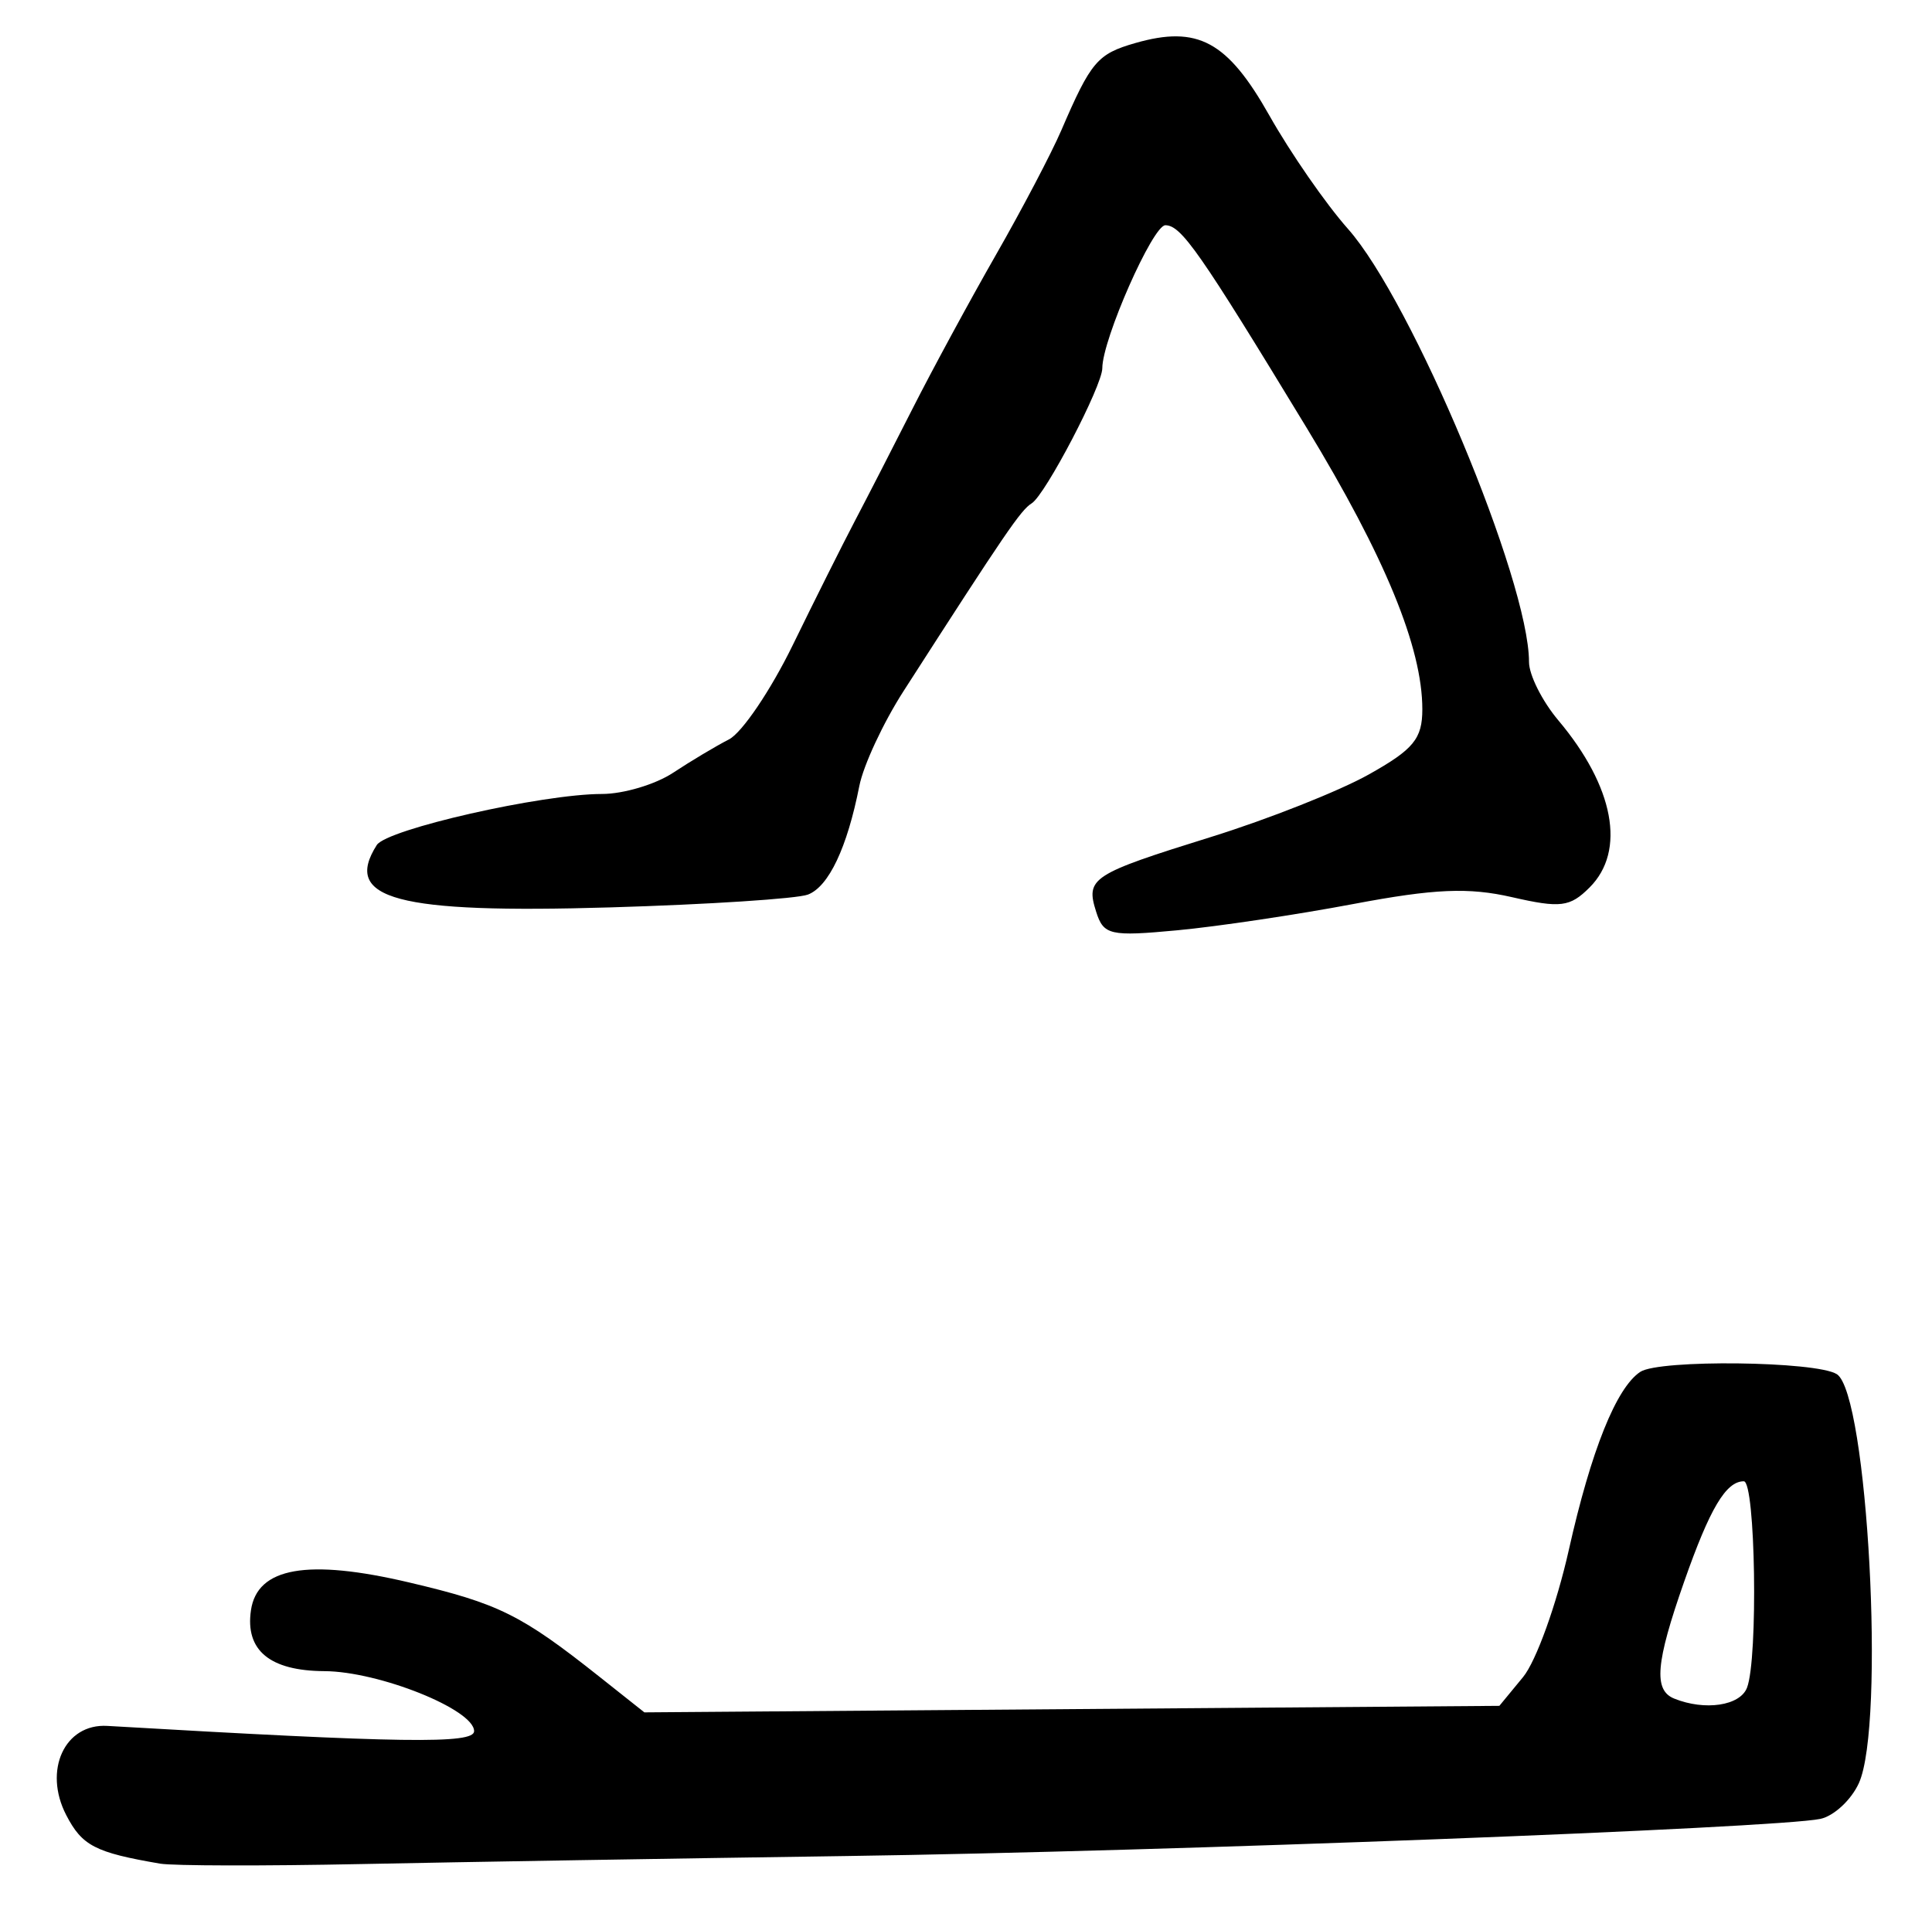 <?xml version="1.0" encoding="UTF-8" standalone="no"?>
<!-- Created with Inkscape (http://www.inkscape.org/) -->

<svg
   version="1.1"
   id="svg165"
   width="217.333"
   height="216"
   viewBox="0 0 217.333 216"
   xmlns="http://www.w3.org/2000/svg"
   xmlns:svg="http://www.w3.org/2000/svg">
  <defs
     id="defs169" />
  <g
     id="g171">
    <path
       style="fill:#000000;stroke-width:1.333"
       d="m 18,209.686 c -7.304,-1.251 -8.764,-2.008 -10.552,-5.465 -2.603,-5.034 -0.174,-10.31 4.619,-10.031 33.23,1.935 41.266,2.05 41.266,0.591 0,-2.433 -10.688,-6.719 -16.837,-6.752 -6.145,-0.033 -8.928,-2.34 -8.266,-6.851 0.708,-4.825 6.367,-5.82 17.796,-3.128 10.087,2.375 12.595,3.619 21.417,10.617 l 5.042,4 48.09,-0.367 48.09,-0.367 2.667,-3.238 c 1.467,-1.781 3.782,-8.216 5.145,-14.3 2.509,-11.197 5.341,-18.255 8.041,-20.041 2.137,-1.414 19.788,-1.207 22.106,0.259 3.473,2.196 5.479,39.44 2.48,46.023 -0.859,1.885 -2.809,3.693 -4.333,4.017 -4.903,1.041 -73.695,3.667 -109.438,4.177 -19.067,0.272 -43.667,0.679 -54.667,0.904 -11,0.225 -21.2,0.204 -22.667,-0.047 z m 178.524,-19.795 c 1.261,-3.285 0.951,-23.224 -0.361,-23.224 -2.007,0 -3.818,3.047 -6.707,11.287 -3.208,9.147 -3.469,12.216 -1.123,13.163 3.463,1.397 7.411,0.806 8.191,-1.226 z m -73.216,-87.304 c -1.204,-3.795 -0.543,-4.224 12.972,-8.432 6.387,-1.989 14.337,-5.138 17.667,-6.999 C 159.015,84.322 160,83.126 160,79.803 160,72.863 155.806,62.66 146.979,48.124 134.964,28.337 132.883,25.353 131.096,25.342 129.677,25.334 124,38.204 124,41.428 c 0,1.982 -6.413,14.258 -7.942,15.203 -1.227,0.758 -2.931,3.256 -14.422,21.138 -2.275,3.54 -4.511,8.34 -4.969,10.667 -1.367,6.938 -3.441,11.32 -5.782,12.218 -1.213,0.465 -11.208,1.114 -22.211,1.441 -24.036,0.714 -30.165,-0.921 -26.291,-7.014 1.133,-1.782 18.607,-5.745 25.339,-5.747 2.413,-6e-4 6.013,-1.075 8,-2.388 1.987,-1.313 4.813,-3.001 6.279,-3.751 1.467,-0.75 4.697,-5.526 7.178,-10.613 2.481,-5.087 5.614,-11.349 6.961,-13.916 C 97.487,56.1 100.414,50.4 102.644,46 c 2.23,-4.4 6.458,-12.2 9.394,-17.333 2.937,-5.133 6.244,-11.433 7.349,-14 3.337,-7.747 4.06,-8.6 8.328,-9.824 7.024,-2.014 10.36,-0.21 15.082,8.158 2.379,4.216 6.352,9.95 8.829,12.741 C 158.855,33.889 172,65.337 172,74.482 c 0,1.456 1.483,4.41 3.296,6.564 6.281,7.465 7.634,14.691 3.521,18.804 -2.212,2.212 -3.269,2.344 -8.736,1.093 -4.883,-1.117 -8.713,-0.952 -17.817,0.767 -6.379,1.205 -15.299,2.537 -19.824,2.961 -7.577,0.71 -8.298,0.546 -9.132,-2.084 z"
       id="path789" />
  </g>
</svg>
